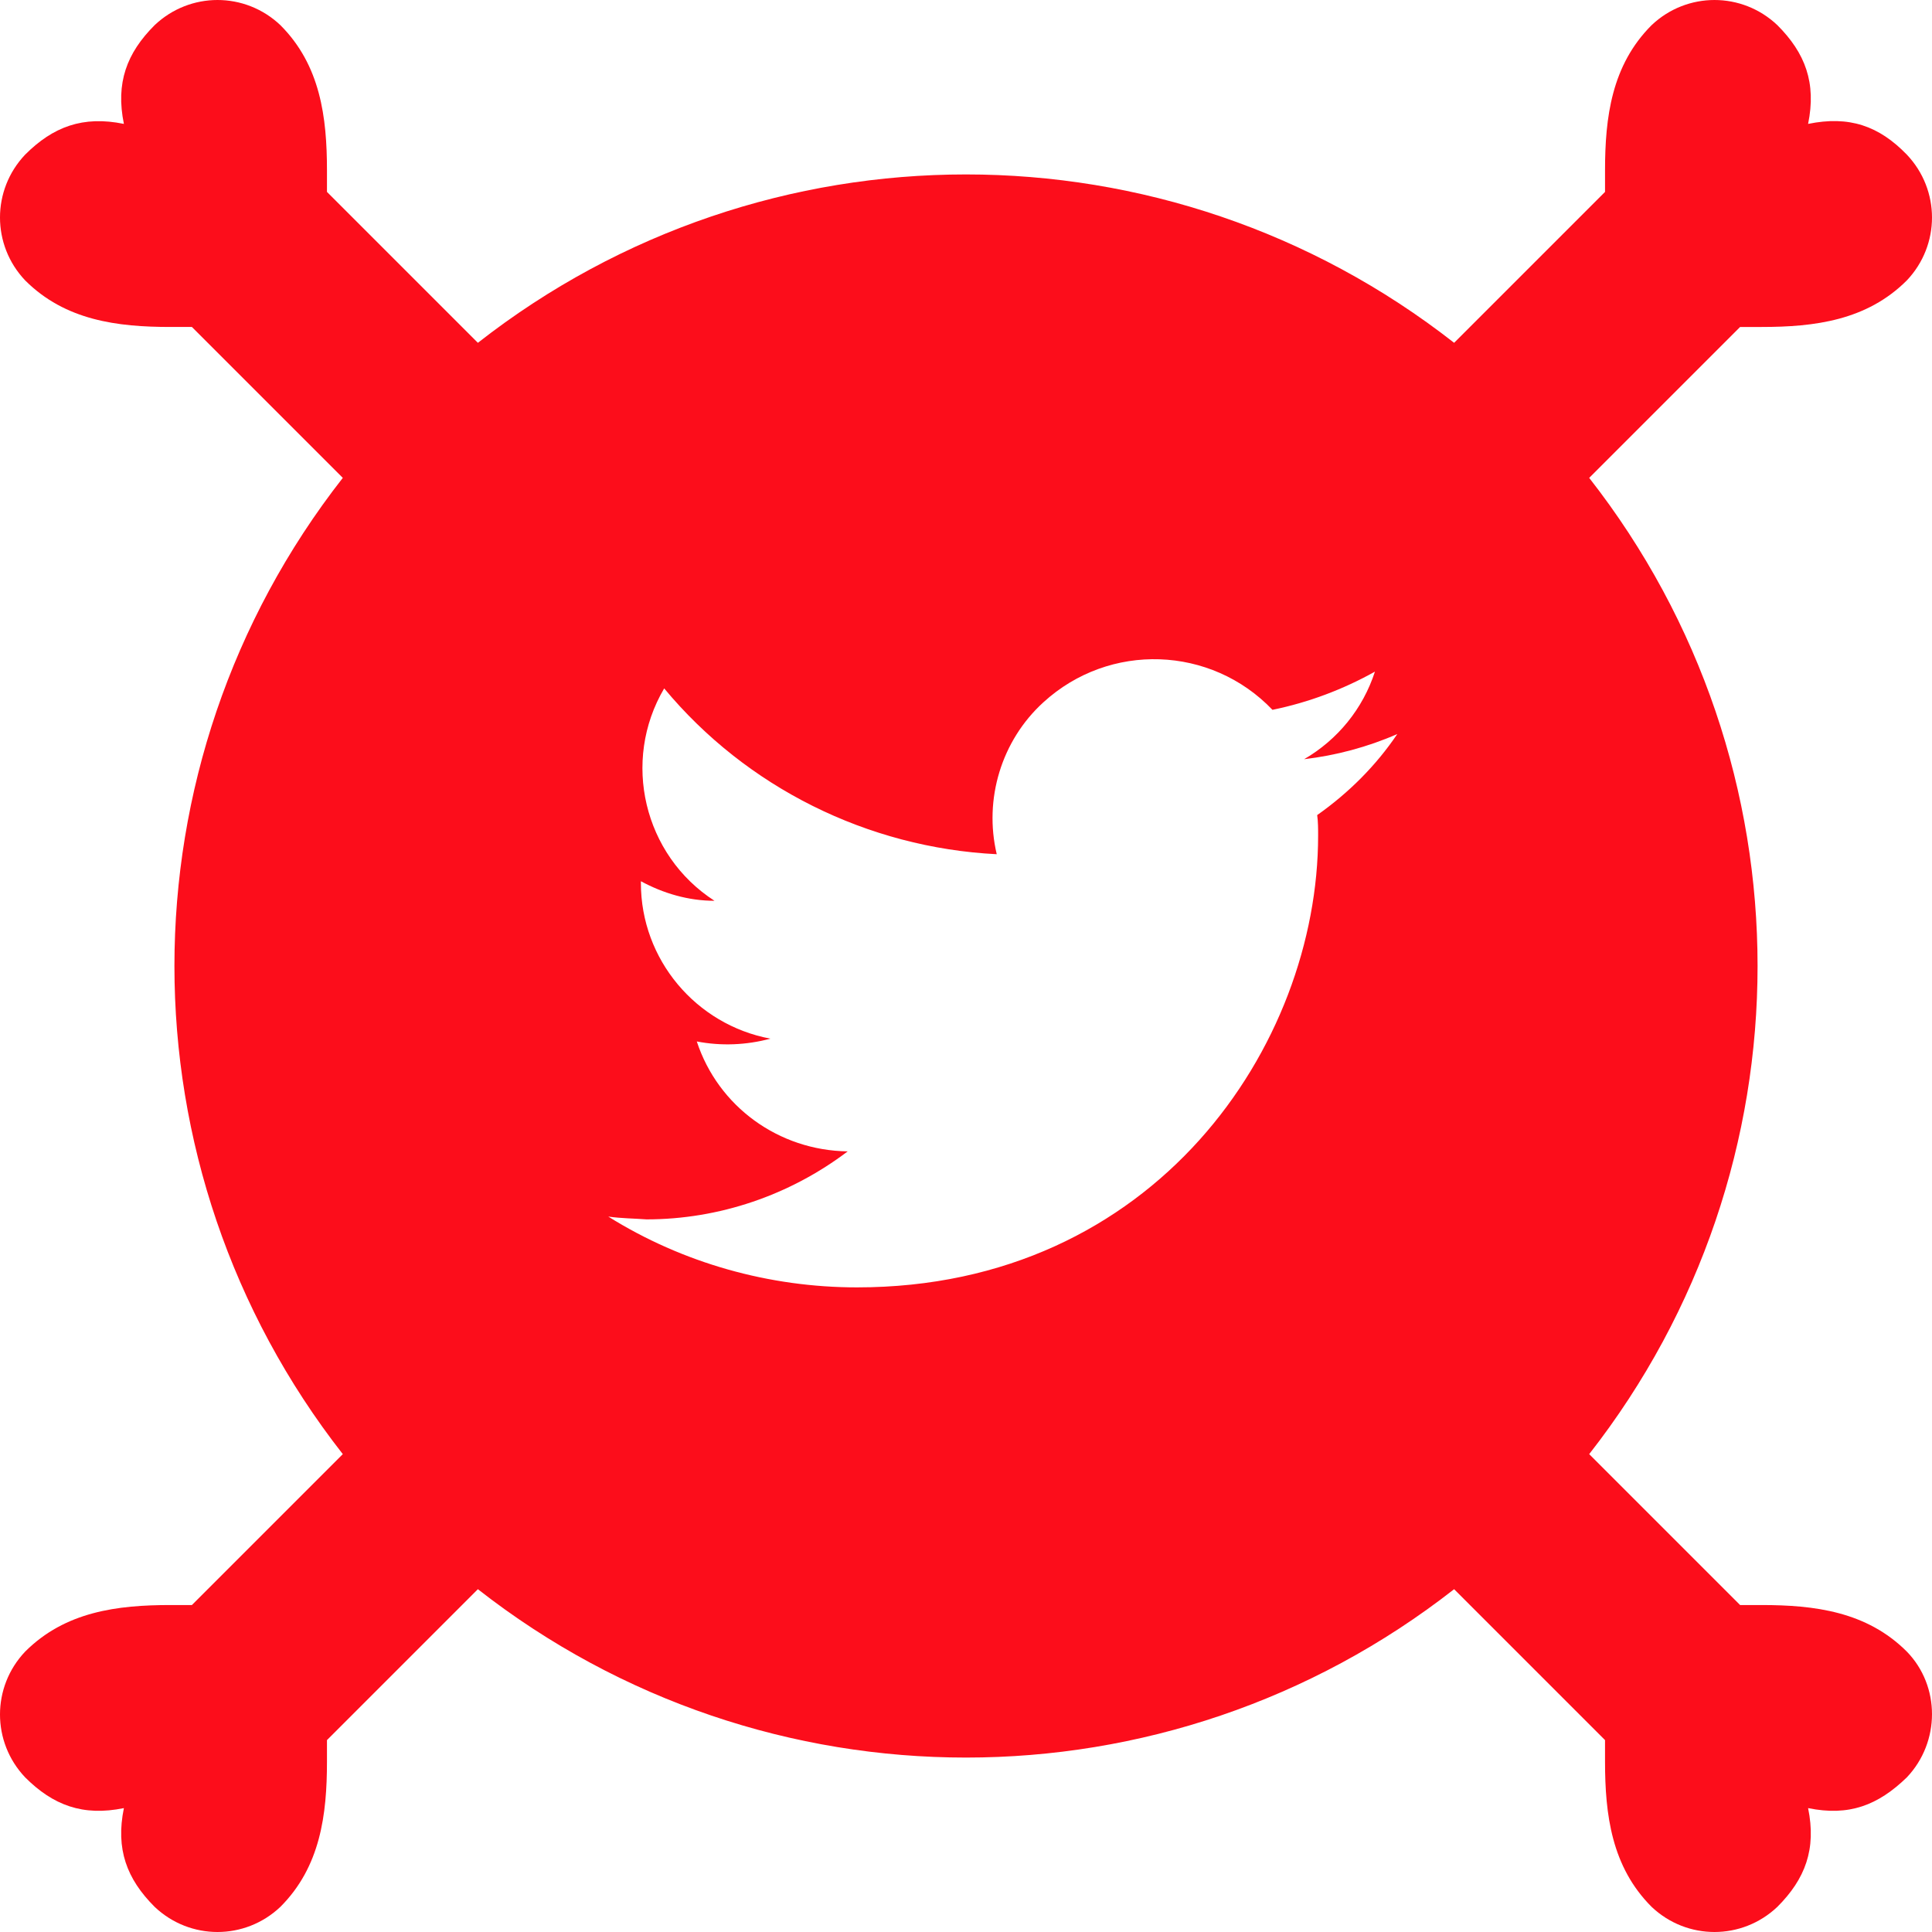 <svg xmlns="http://www.w3.org/2000/svg" viewBox="0 0 207.4 207.4" style="enable-background:new 0 0 207.4 207.4;fill:#fc0d1b"><path d="M204.7 177.3c-4.3-4.3-9.9-5-15.6-5h-2.3l-16.2-16.2c24.1-30.8 24.1-74 0-104.8l16.2-16.2h2.3c5.7 0 11.3-.7 15.6-5 3.6-3.8 3.6-9.7 0-13.5-3-3.1-6.2-4.2-10.6-3.3.9-4.4-.3-7.6-3.3-10.6-3.8-3.6-9.7-3.6-13.5 0-4.3 4.3-5 9.9-5 15.6v2.3l-16.2 16.2c-30.8-24.1-74-24.1-104.8 0L35.1 20.6v-2.3c0-5.7-.7-11.3-5-15.6-3.8-3.6-9.7-3.6-13.5 0-3 3-4.2 6.2-3.3 10.6-4.4-.9-7.6.3-10.6 3.3-3.6 3.8-3.6 9.7 0 13.5 4.3 4.3 9.9 5 15.6 5h2.3l16.2 16.2c-24.1 30.8-24.1 74 0 104.8l-16.2 16.2h-2.3c-5.7 0-11.3.7-15.6 5-3.6 3.8-3.6 9.7 0 13.5 3 3 6.2 4.2 10.6 3.3-.9 4.4.3 7.6 3.3 10.6 3.8 3.6 9.7 3.6 13.5 0 4.3-4.3 5-9.9 5-15.6v-2.3l16.2-16.2c30.8 24.1 74 24.1 104.8 0l16.2 16.2v2.3c0 5.7.7 11.3 5 15.6 3.8 3.6 9.7 3.6 13.5 0 3-3 4.2-6.2 3.3-10.6 4.4.9 7.5-.3 10.6-3.3 3.6-3.8 3.6-9.8 0-13.5zm-63.3-89.8c.1.7.1 1.5.1 2.2 0 22.5-17.5 48.5-49.5 48.5-9.4 0-18.7-2.6-26.7-7.6 1.4.2 2.8.2 4.1.3 7.8 0 15.4-2.6 21.6-7.3-7.4-.1-13.9-4.8-16.2-11.8 2.6.5 5.3.4 7.9-.3-8-1.5-13.9-8.5-13.9-16.7v-.2c2.4 1.3 5.1 2.1 7.9 2.1-7.6-4.9-10-15-5.4-22.8C80.1 84.5 93.1 91 107 91.7c-1.4-5.9.5-12.2 5-16.3 7.1-6.5 18-6.1 24.6.8 3.9-.8 7.6-2.2 11-4.1-1.3 4-4 7.3-7.6 9.4 3.4-.4 6.8-1.3 10-2.7-2.3 3.4-5.2 6.3-8.6 8.7z" style="fill-rule:evenodd;clip-rule:evenodd"/></svg>